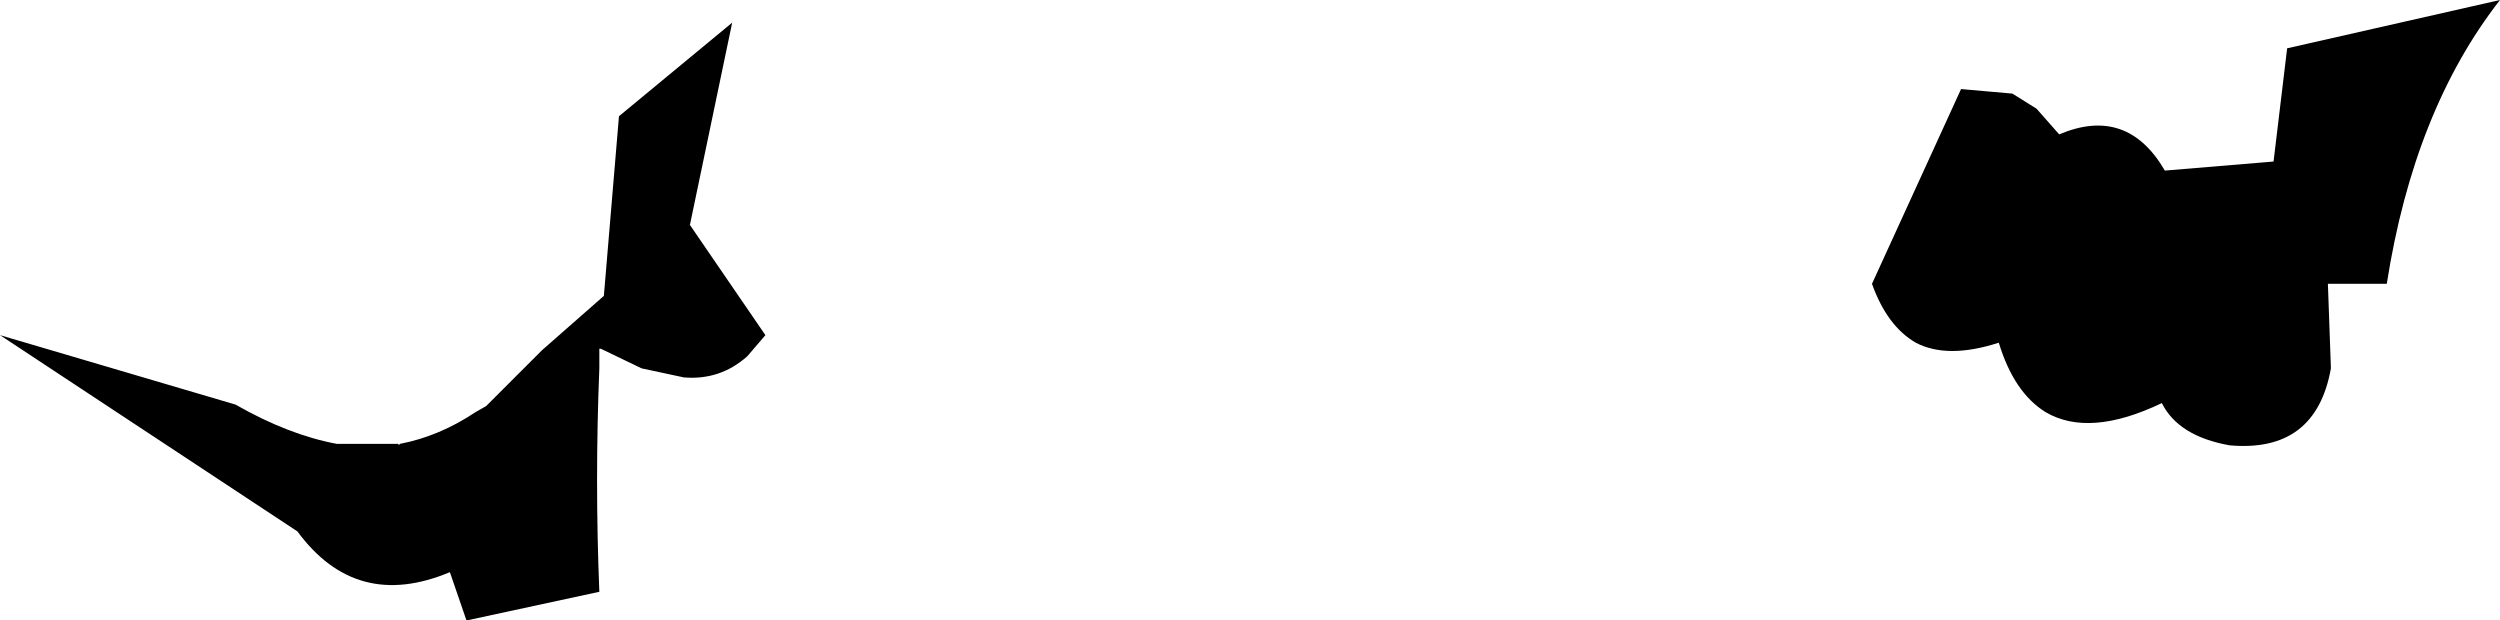 <?xml version="1.0" encoding="UTF-8" standalone="no"?>
<svg xmlns:xlink="http://www.w3.org/1999/xlink" height="20.55px" width="82.8px" xmlns="http://www.w3.org/2000/svg">
  <g transform="matrix(1.0, 0.0, 0.0, 1.0, -172.95, -274.95)">
    <path d="M252.0 284.35 L250.05 284.35 250.15 287.15 Q249.65 289.95 246.8 289.7 245.1 289.4 244.55 288.3 242.15 289.45 240.7 288.6 239.65 287.95 239.15 286.3 237.45 286.85 236.4 286.3 235.45 285.75 234.95 284.35 L237.9 277.9 239.6 278.05 240.4 278.55 241.15 279.4 Q243.4 278.45 244.65 280.6 L248.25 280.3 248.7 276.55 255.75 274.95 Q252.9 278.6 252.0 284.35 M180.75 288.35 Q182.5 289.35 184.1 289.65 L186.15 289.65 186.15 289.7 186.2 289.65 Q187.5 289.4 188.7 288.6 L189.05 288.4 189.15 288.3 189.25 288.2 190.9 286.55 192.95 284.75 193.45 278.8 197.2 275.7 195.8 282.4 198.3 286.05 197.7 286.75 Q196.8 287.55 195.6 287.45 L194.2 287.15 192.85 286.5 192.8 286.5 192.8 287.15 Q192.65 290.85 192.8 294.55 L188.4 295.5 187.85 293.9 Q184.75 295.2 182.8 292.55 L172.95 286.05 180.75 288.35" fill="#000000" fill-rule="evenodd" stroke="none"/>
  </g>
</svg>
